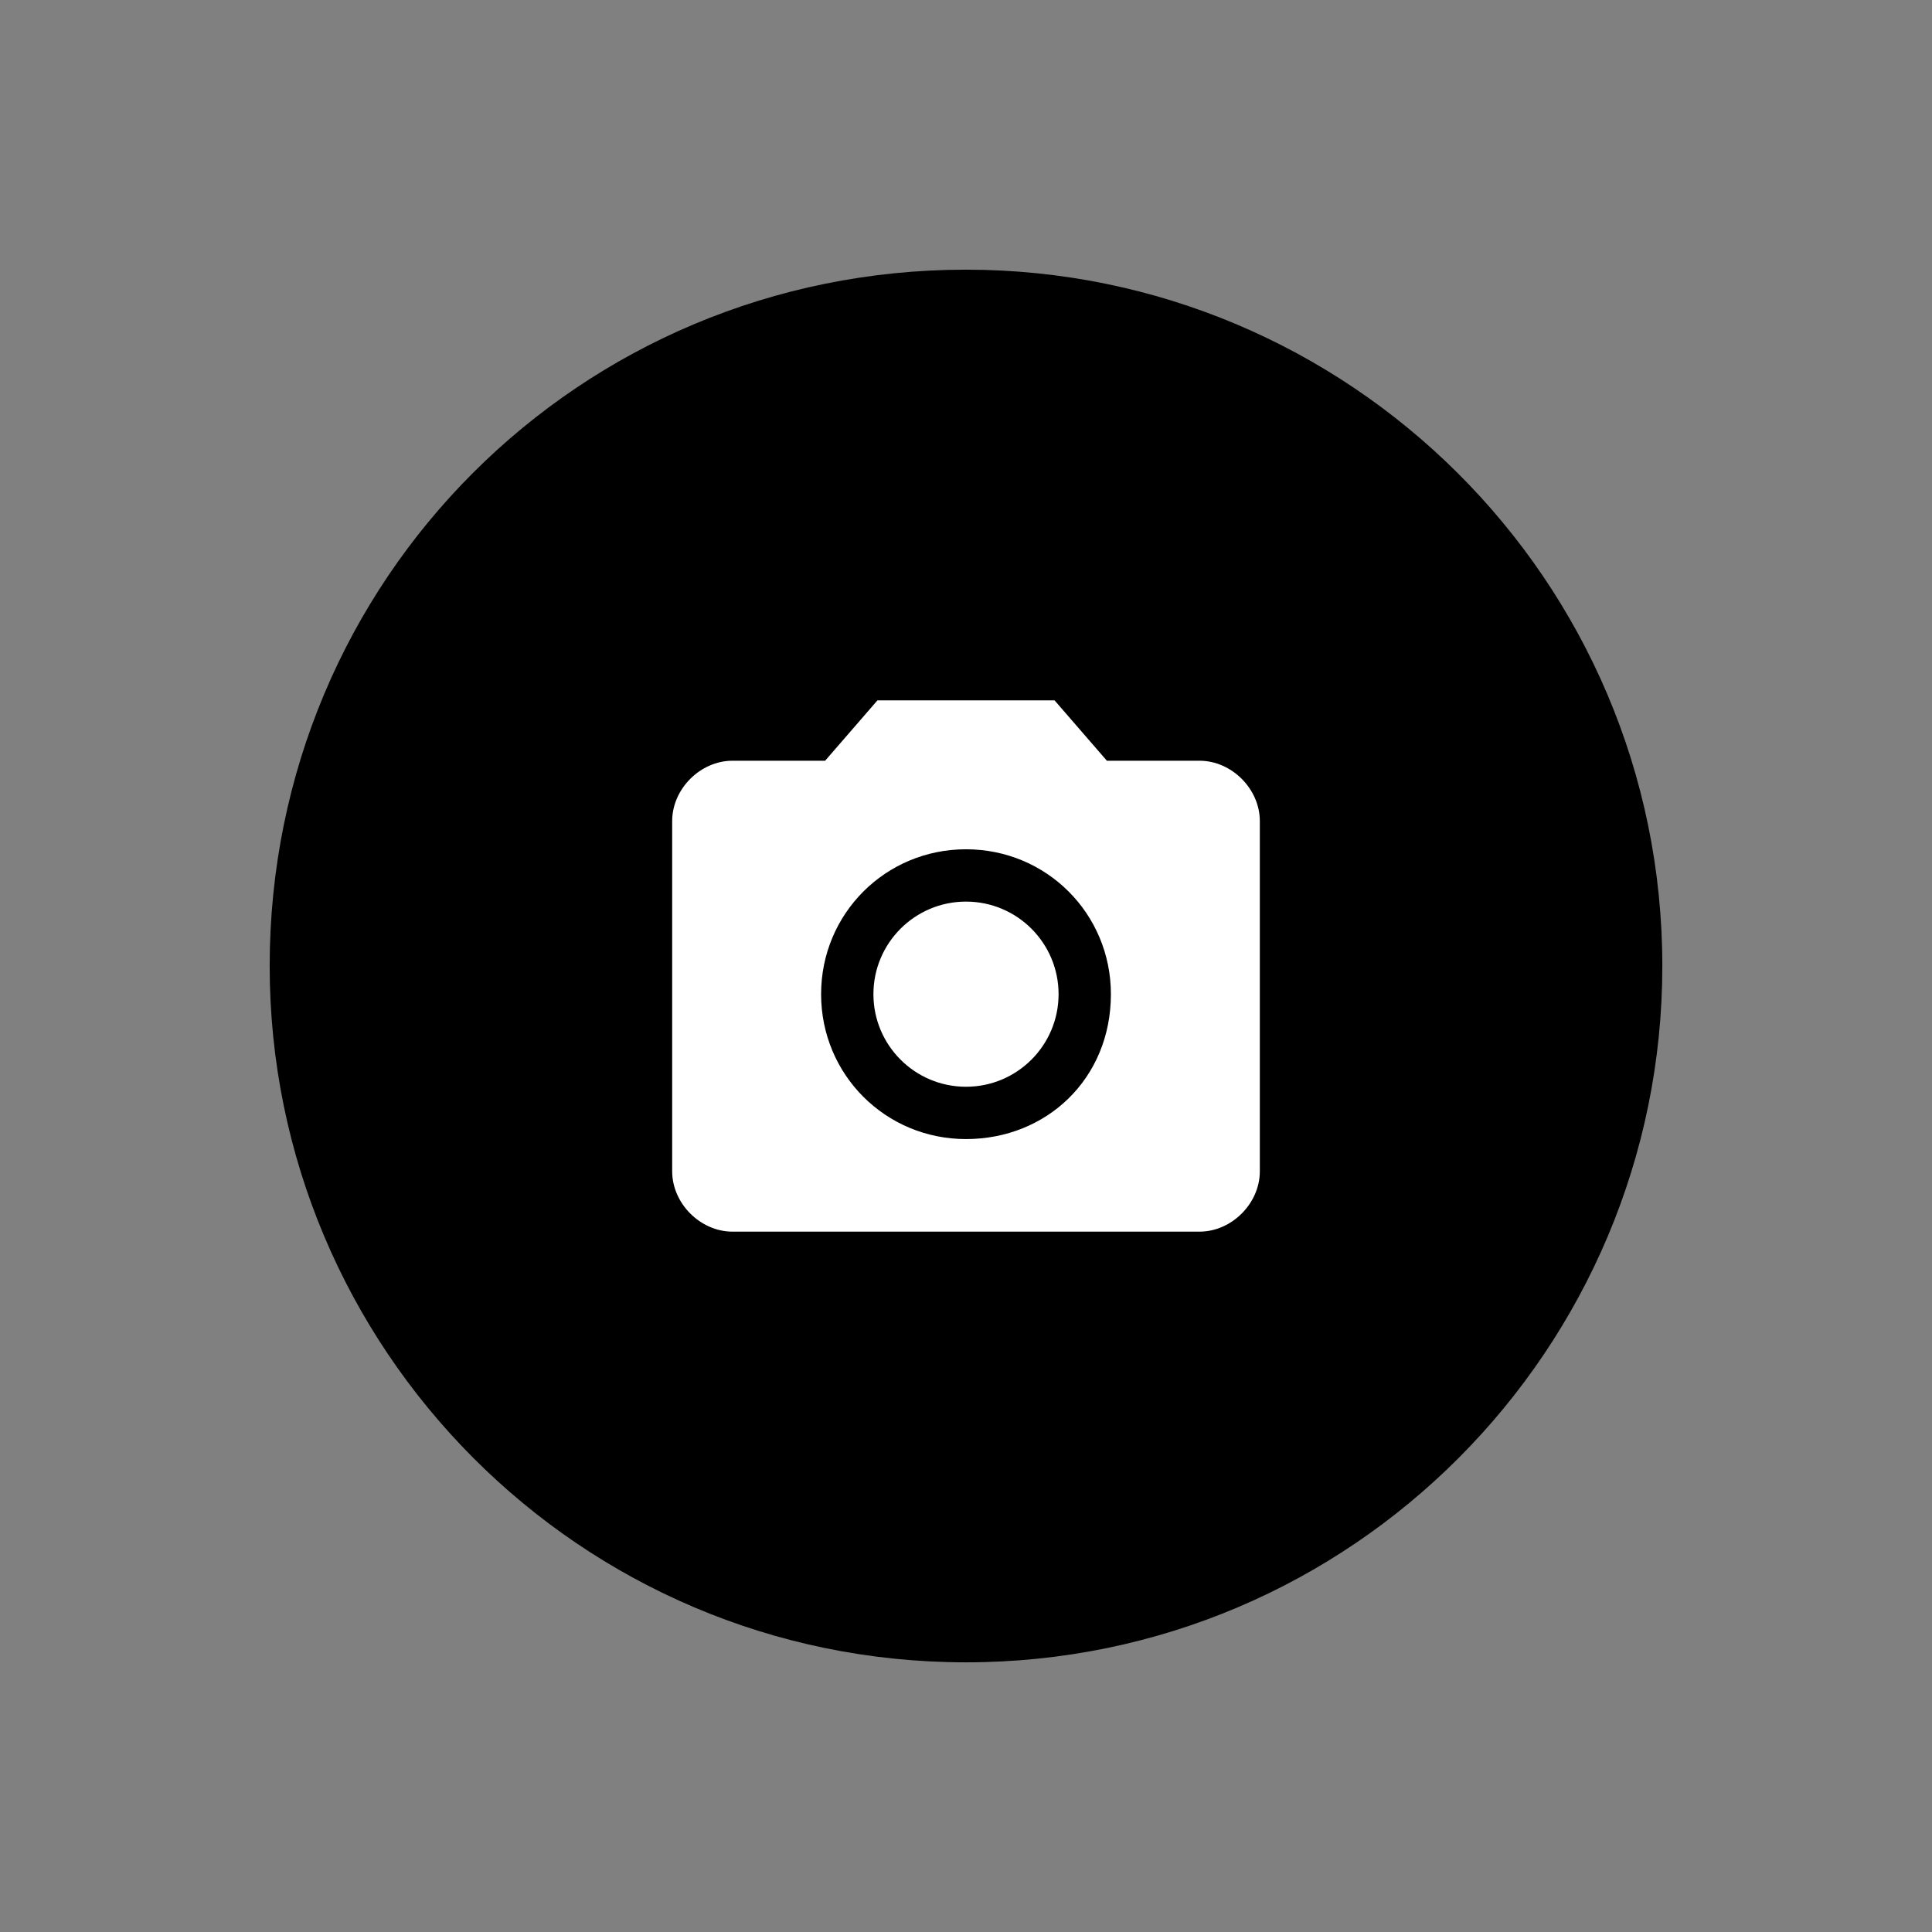 <?xml version="1.0" encoding="utf-8"?>
<!-- Generator: Adobe Illustrator 19.0.0, SVG Export Plug-In . SVG Version: 6.00 Build 0)  -->
<svg version="1.1" id="Layer_1" xmlns="http://www.w3.org/2000/svg" xmlns:xlink="http://www.w3.org/1999/xlink" x="0px" y="0px"
	 viewBox="-155 229 48 48" style="enable-background:new -155 229 48 48;" xml:space="preserve">
<rect x="-155" y="229" width="48" height="48" fill="#808080" stroke="none"/>
<style type="text/css">
	.st0{fill:none;}
	.st1{fill:#FFFFFF;}
</style>
<path class="st0" d="M-310,458h48v48h-48V458z"/>
<g id="XMLID_1049_">
	<path id="XMLID_1030_" d="M-131,235.7c-9.6,0-17.3,7.7-17.3,17.3c0,9.5,7.7,17.3,17.3,17.3s17.3-7.8,17.3-17.3
		C-113.7,243.4-121.5,235.7-131,235.7z"/>
	<g id="XMLID_1032_">
		<circle id="XMLID_1036_" class="st1" cx="-131" cy="253.7" r="2.3"/>
		<path id="XMLID_1033_" class="st1" d="M-133.2,246.4l-1.3,1.5h-2.3c-0.8,0-1.5,0.7-1.5,1.5v8.7c0,0.8,0.7,1.5,1.5,1.5h11.6
			c0.8,0,1.5-0.7,1.5-1.5v-8.7c0-0.8-0.7-1.5-1.5-1.5h-2.3l-1.3-1.5H-133.2z M-131,257.3c-2,0-3.6-1.6-3.6-3.6c0-2,1.6-3.6,3.6-3.6
			s3.6,1.6,3.6,3.6C-127.4,255.8-129,257.3-131,257.3z"/>
	</g>
</g>
</svg>
